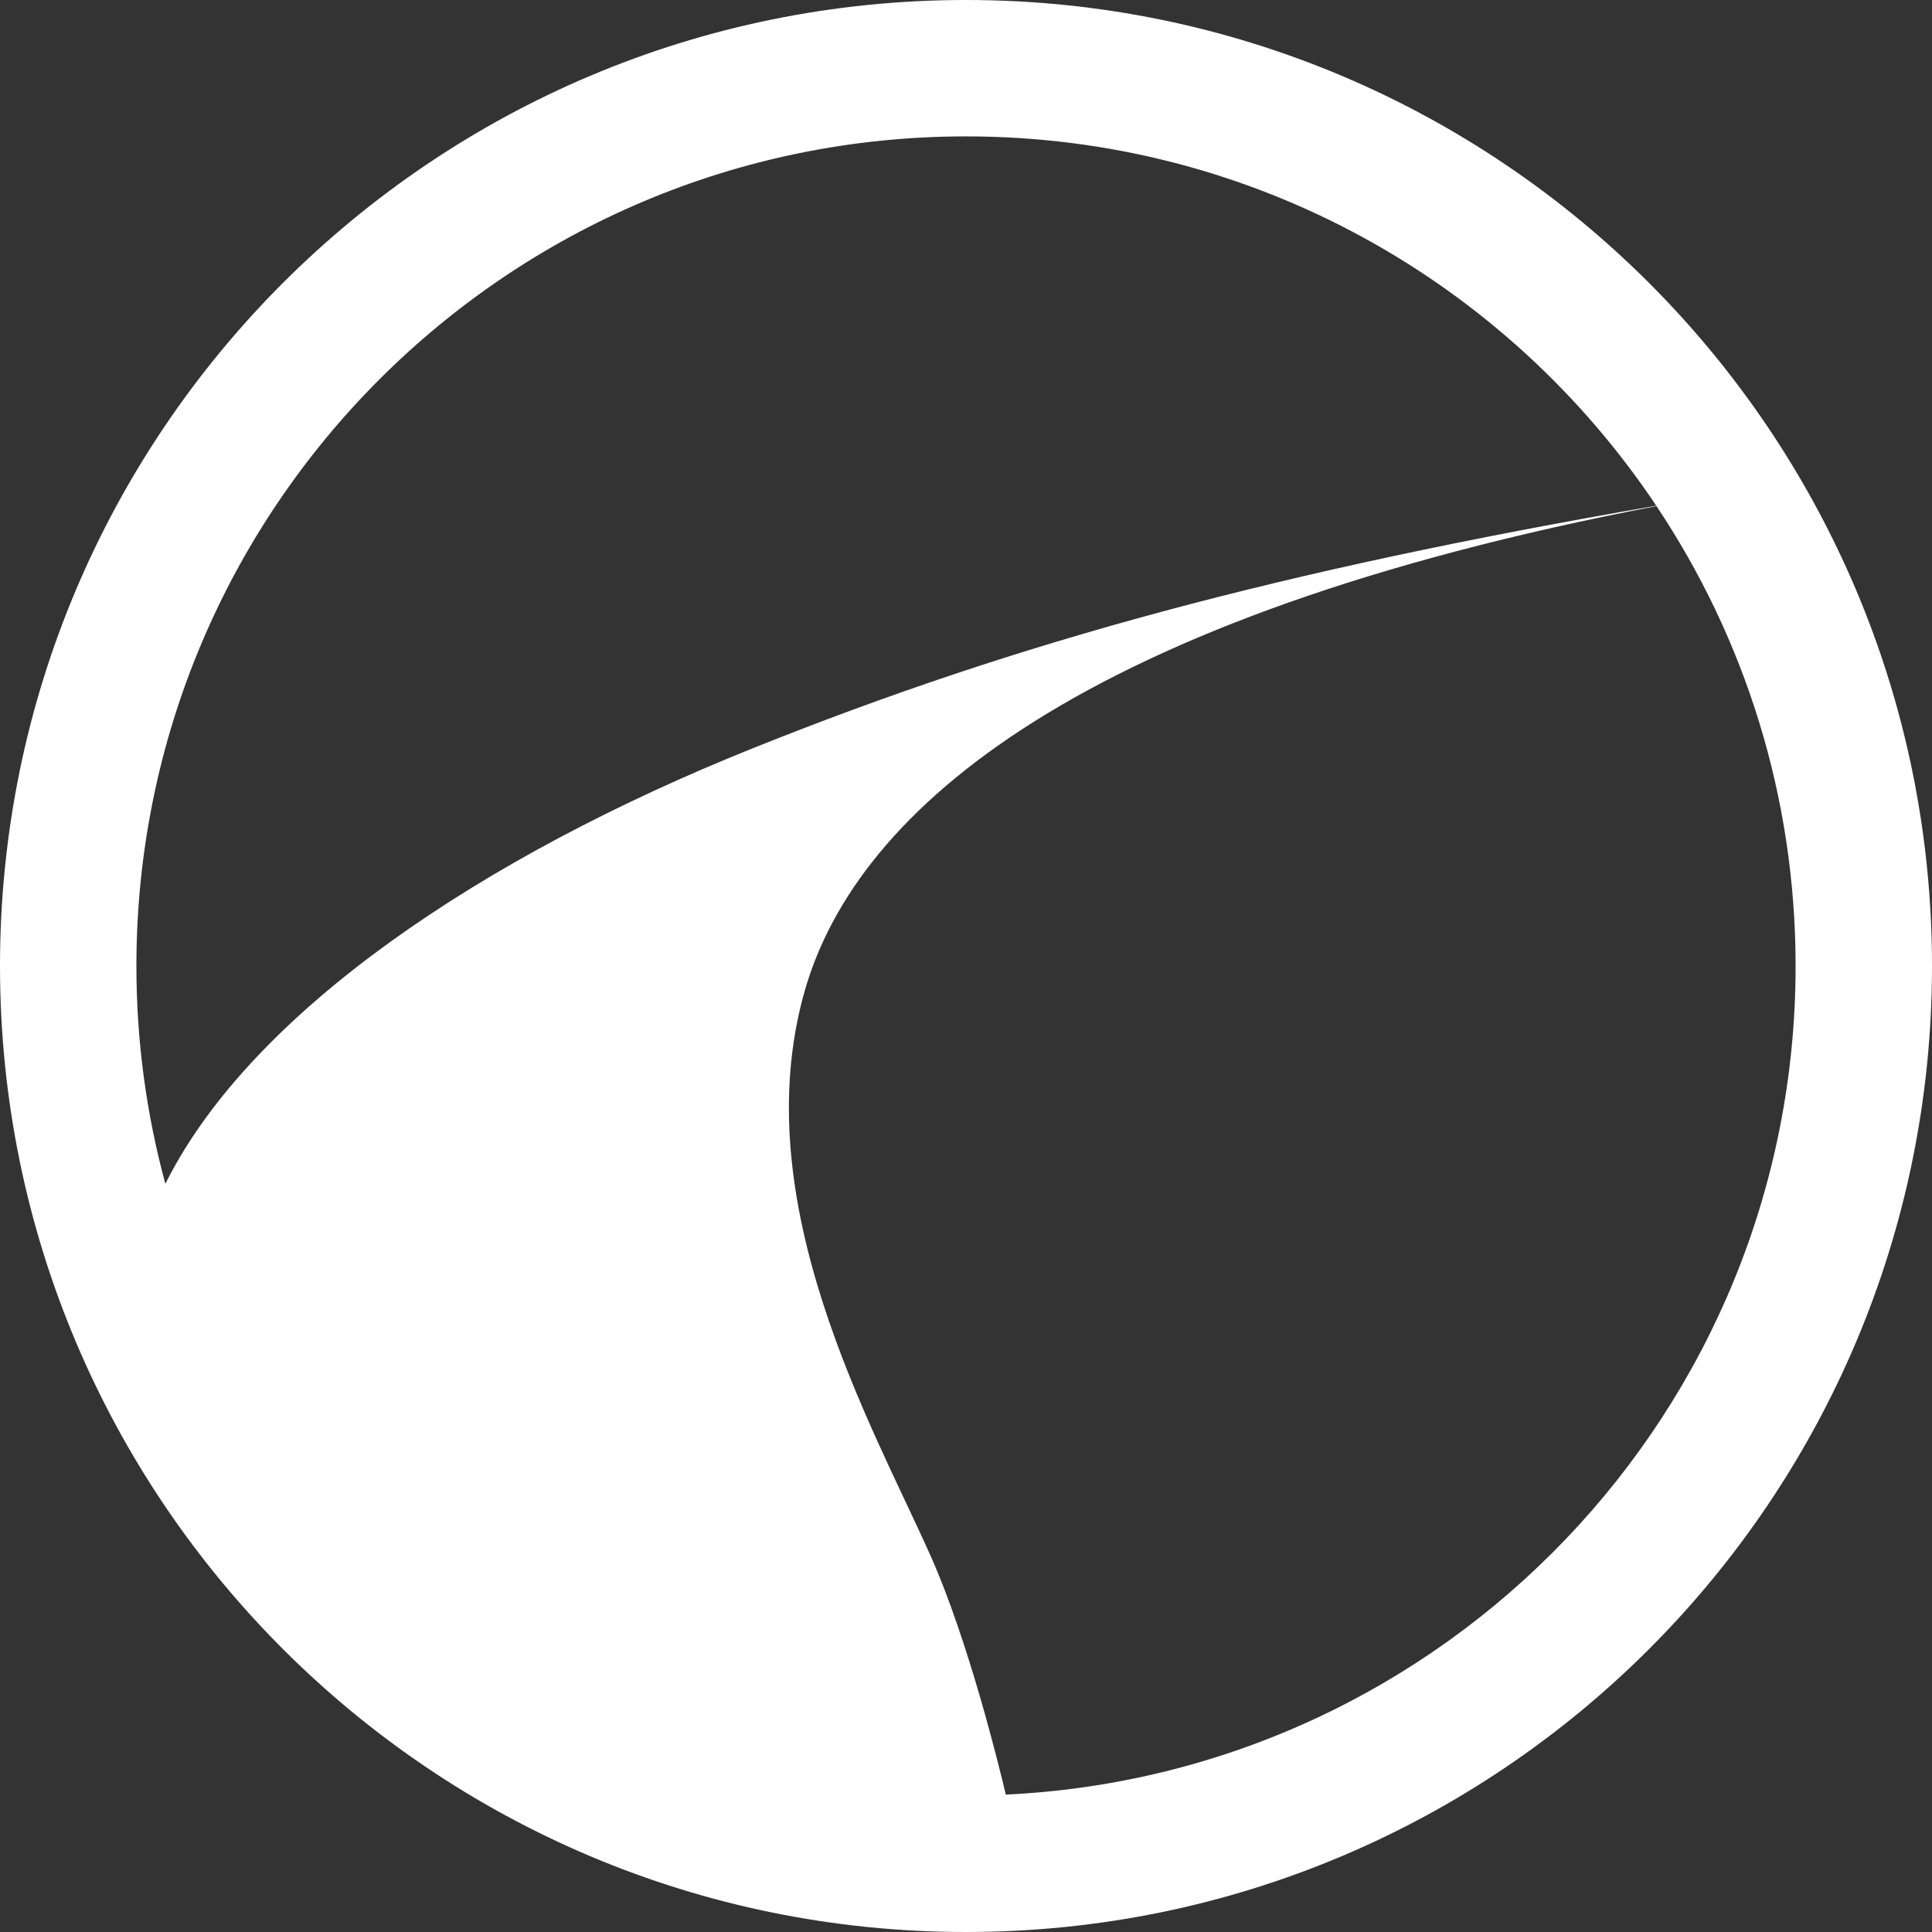 <?xml version="1.0" encoding="iso-8859-1"?>
<!-- Generator: Adobe Illustrator 27.8.1, SVG Export Plug-In . SVG Version: 6.00 Build 0)  -->
<svg version="1.1" id="Layer_1" xmlns="http://www.w3.org/2000/svg" xmlns:xlink="http://www.w3.org/1999/xlink" x="0px" y="0px"
	 viewBox="0 0 128 128" style="enable-background:new 0 0 128 128;" xml:space="preserve">
<rect x="0" y="0" width="128" height="128" fill="#333333" stroke="none"/>
<path style="fill:#FFFFFF;" d="M64,128C28.653,128,0,99.347,0,64S28.653,0,64,0s64,28.653,64,64S99.347,128,64,128z M11.06,78.223
	c5.743-11.267,20.913-21.467,38.81-28.647c17.567-7.047,34.853-11.753,59.863-16.07c-9.857-14.753-26.657-24.47-45.73-24.47
	C33.647,9.037,9.037,33.647,9.037,64c0,4.997,0.67,9.837,1.92,14.437C10.99,78.367,11.023,78.293,11.06,78.223z M109.747,33.53
	c-38.07,7.3-52.973,19.997-56.433,32.12c-4.003,14.03,4.49,28.79,8.34,37.427c2.5,5.61,4.527,13.887,4.983,15.82
	C95.767,117.52,118.963,93.47,118.963,64C118.963,52.727,115.567,42.25,109.747,33.53L109.747,33.53z"/>
</svg>
